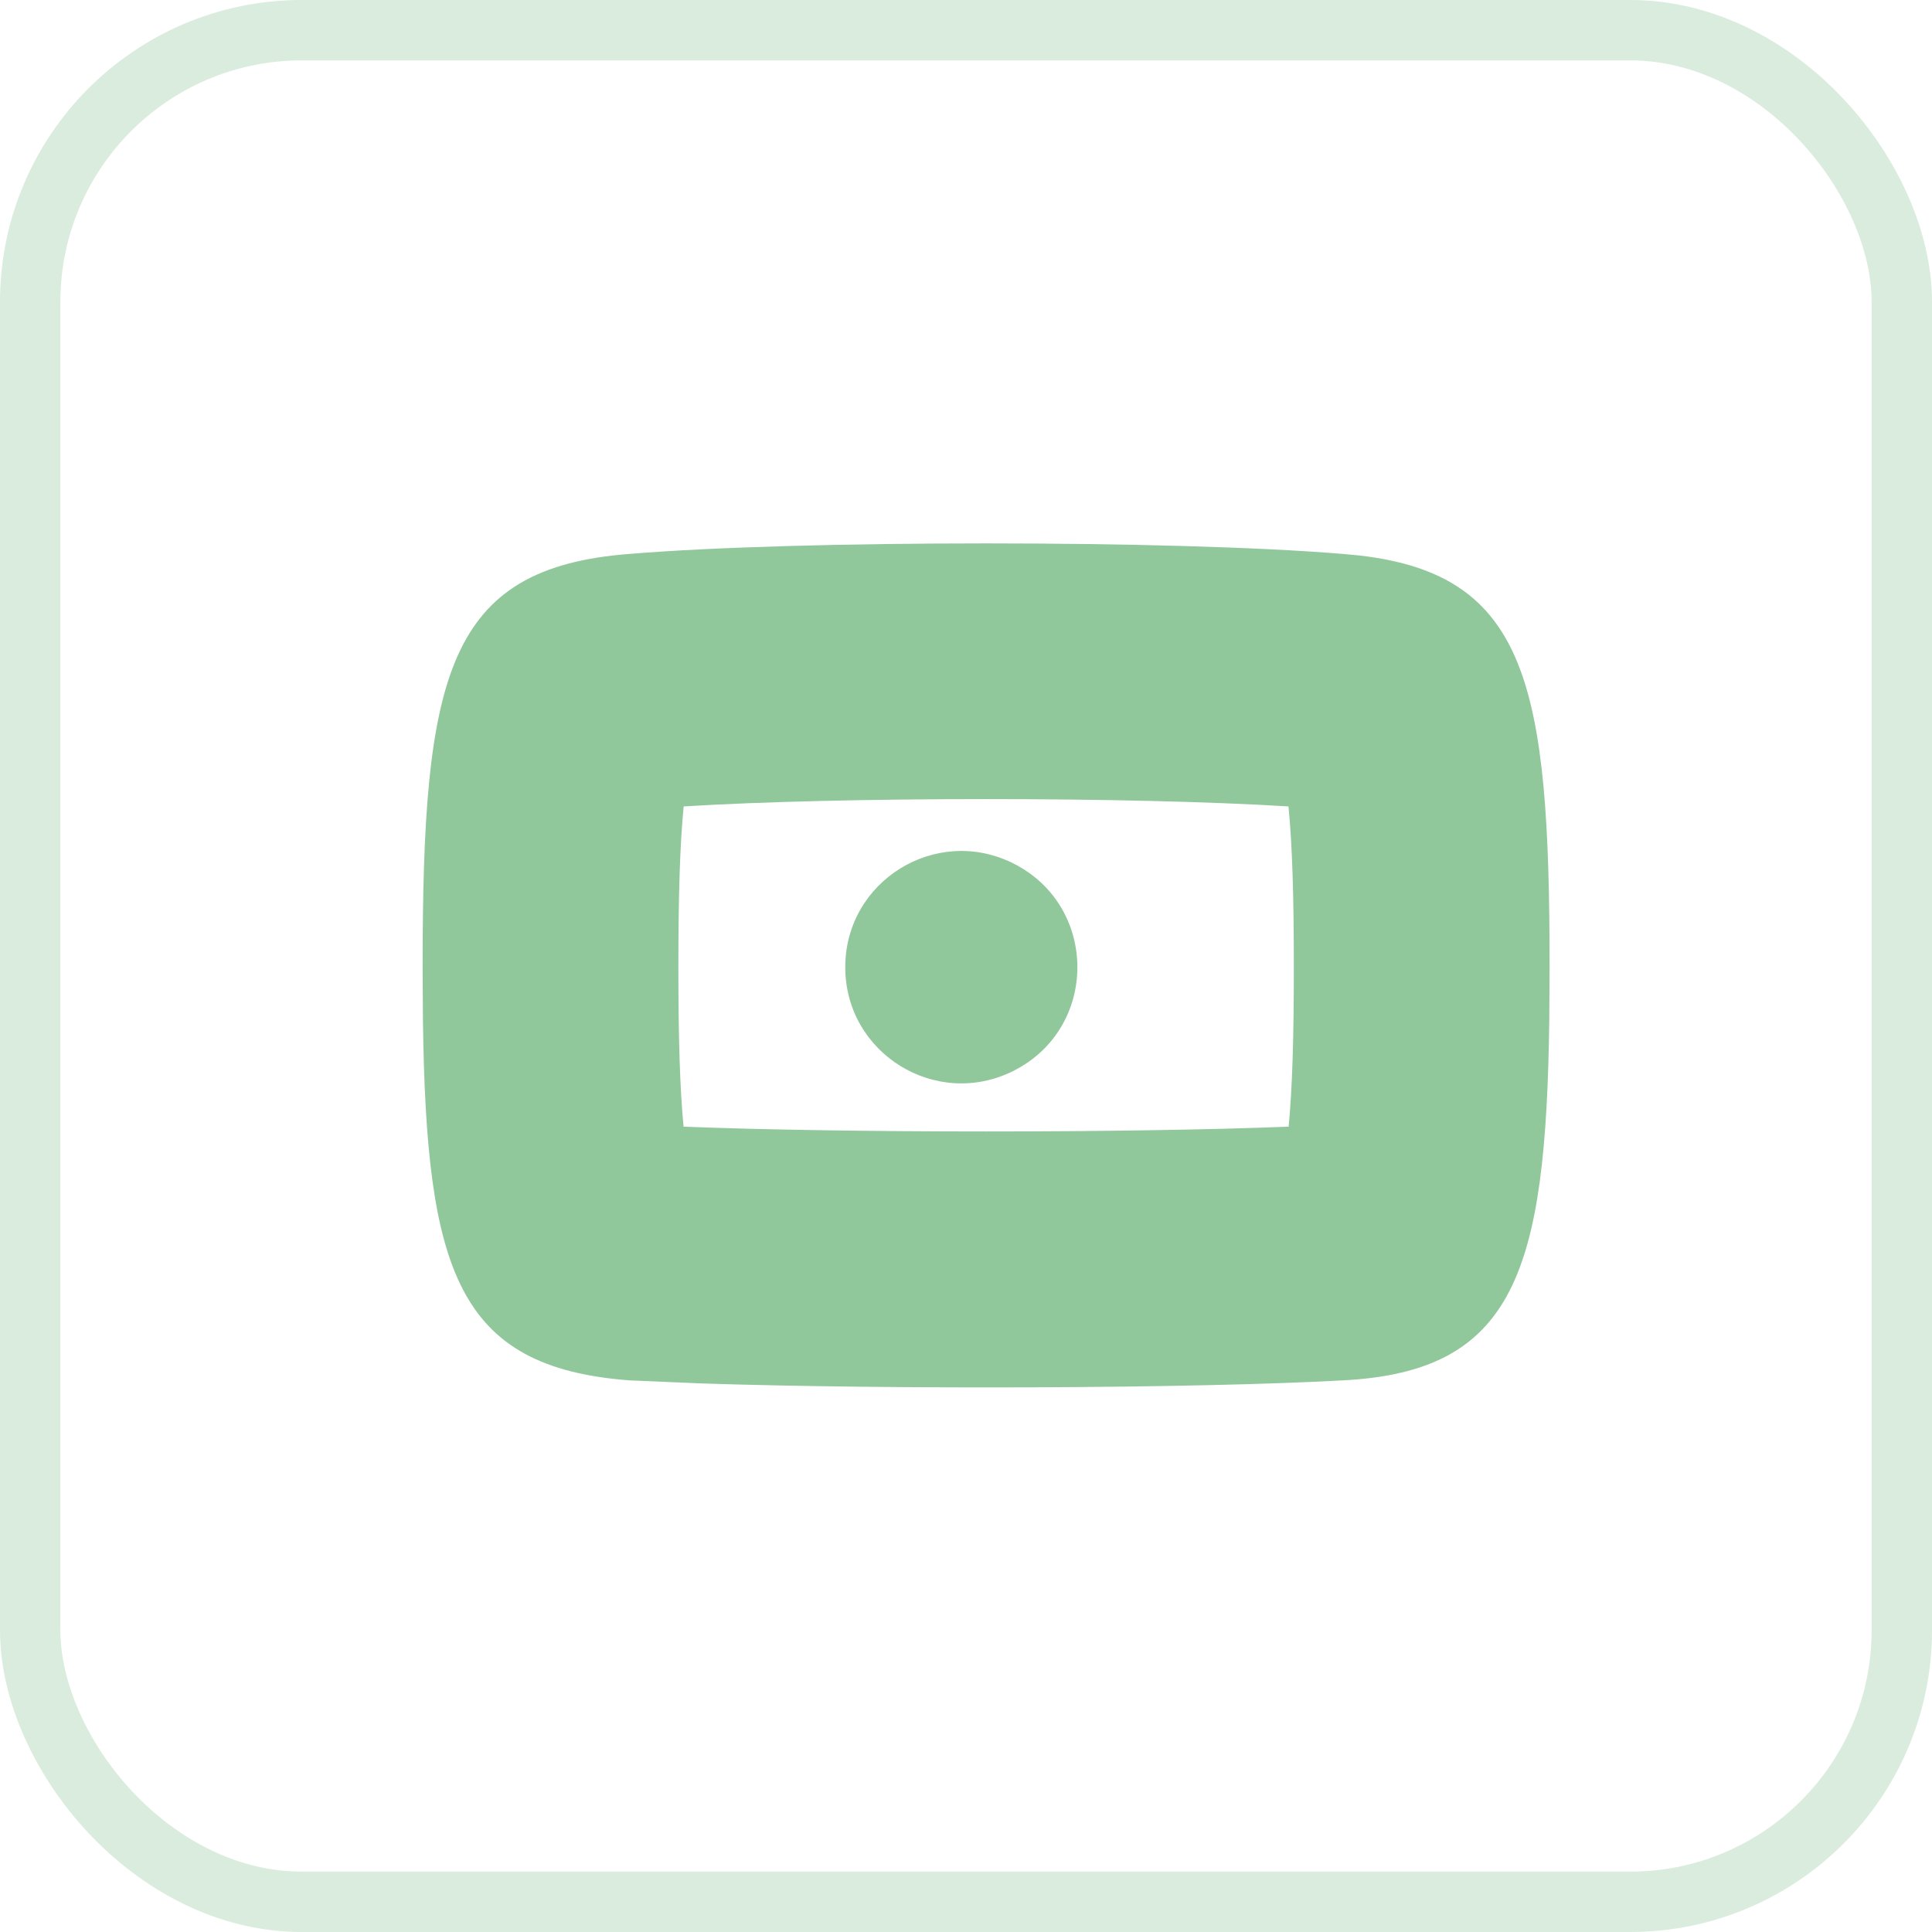 <svg width="32" height="32" viewBox="0 0 32 32" fill="none" xmlns="http://www.w3.org/2000/svg">
<rect x="0.5" y="0.5" width="31" height="31" rx="4.5" stroke="#46A358" stroke-opacity="0.2"/>
<path d="M10.422 9.175C13.222 8.942 19.444 8.942 22.244 9.175L22.52 9.201C25.301 9.523 25.666 11.348 25.666 16.02L25.661 16.889C25.607 21.068 25.087 22.718 22.244 22.863C19.794 23 14.724 23.016 11.619 22.914L10.422 22.863C7.578 22.645 7.059 21.059 7.005 16.888L7 16.02C7 11.198 7.389 9.408 10.422 9.175ZM21.341 13.357C18.747 13.195 13.916 13.195 11.323 13.357C11.323 13.359 11.323 13.362 11.323 13.364C11.261 13.997 11.236 14.842 11.236 16.02C11.236 17.189 11.261 18.03 11.322 18.661C13.97 18.767 18.695 18.767 21.344 18.661C21.405 18.024 21.43 17.18 21.43 16.02C21.43 14.842 21.404 13.997 21.342 13.364C21.341 13.362 21.341 13.359 21.341 13.357ZM14 16.02C14 14.59 15.504 13.661 16.782 14.3C18.199 15.009 18.199 17.031 16.782 17.739C15.504 18.378 14 17.449 14 16.02Z" fill="#46A358" fill-opacity="0.6"/>
</svg>
